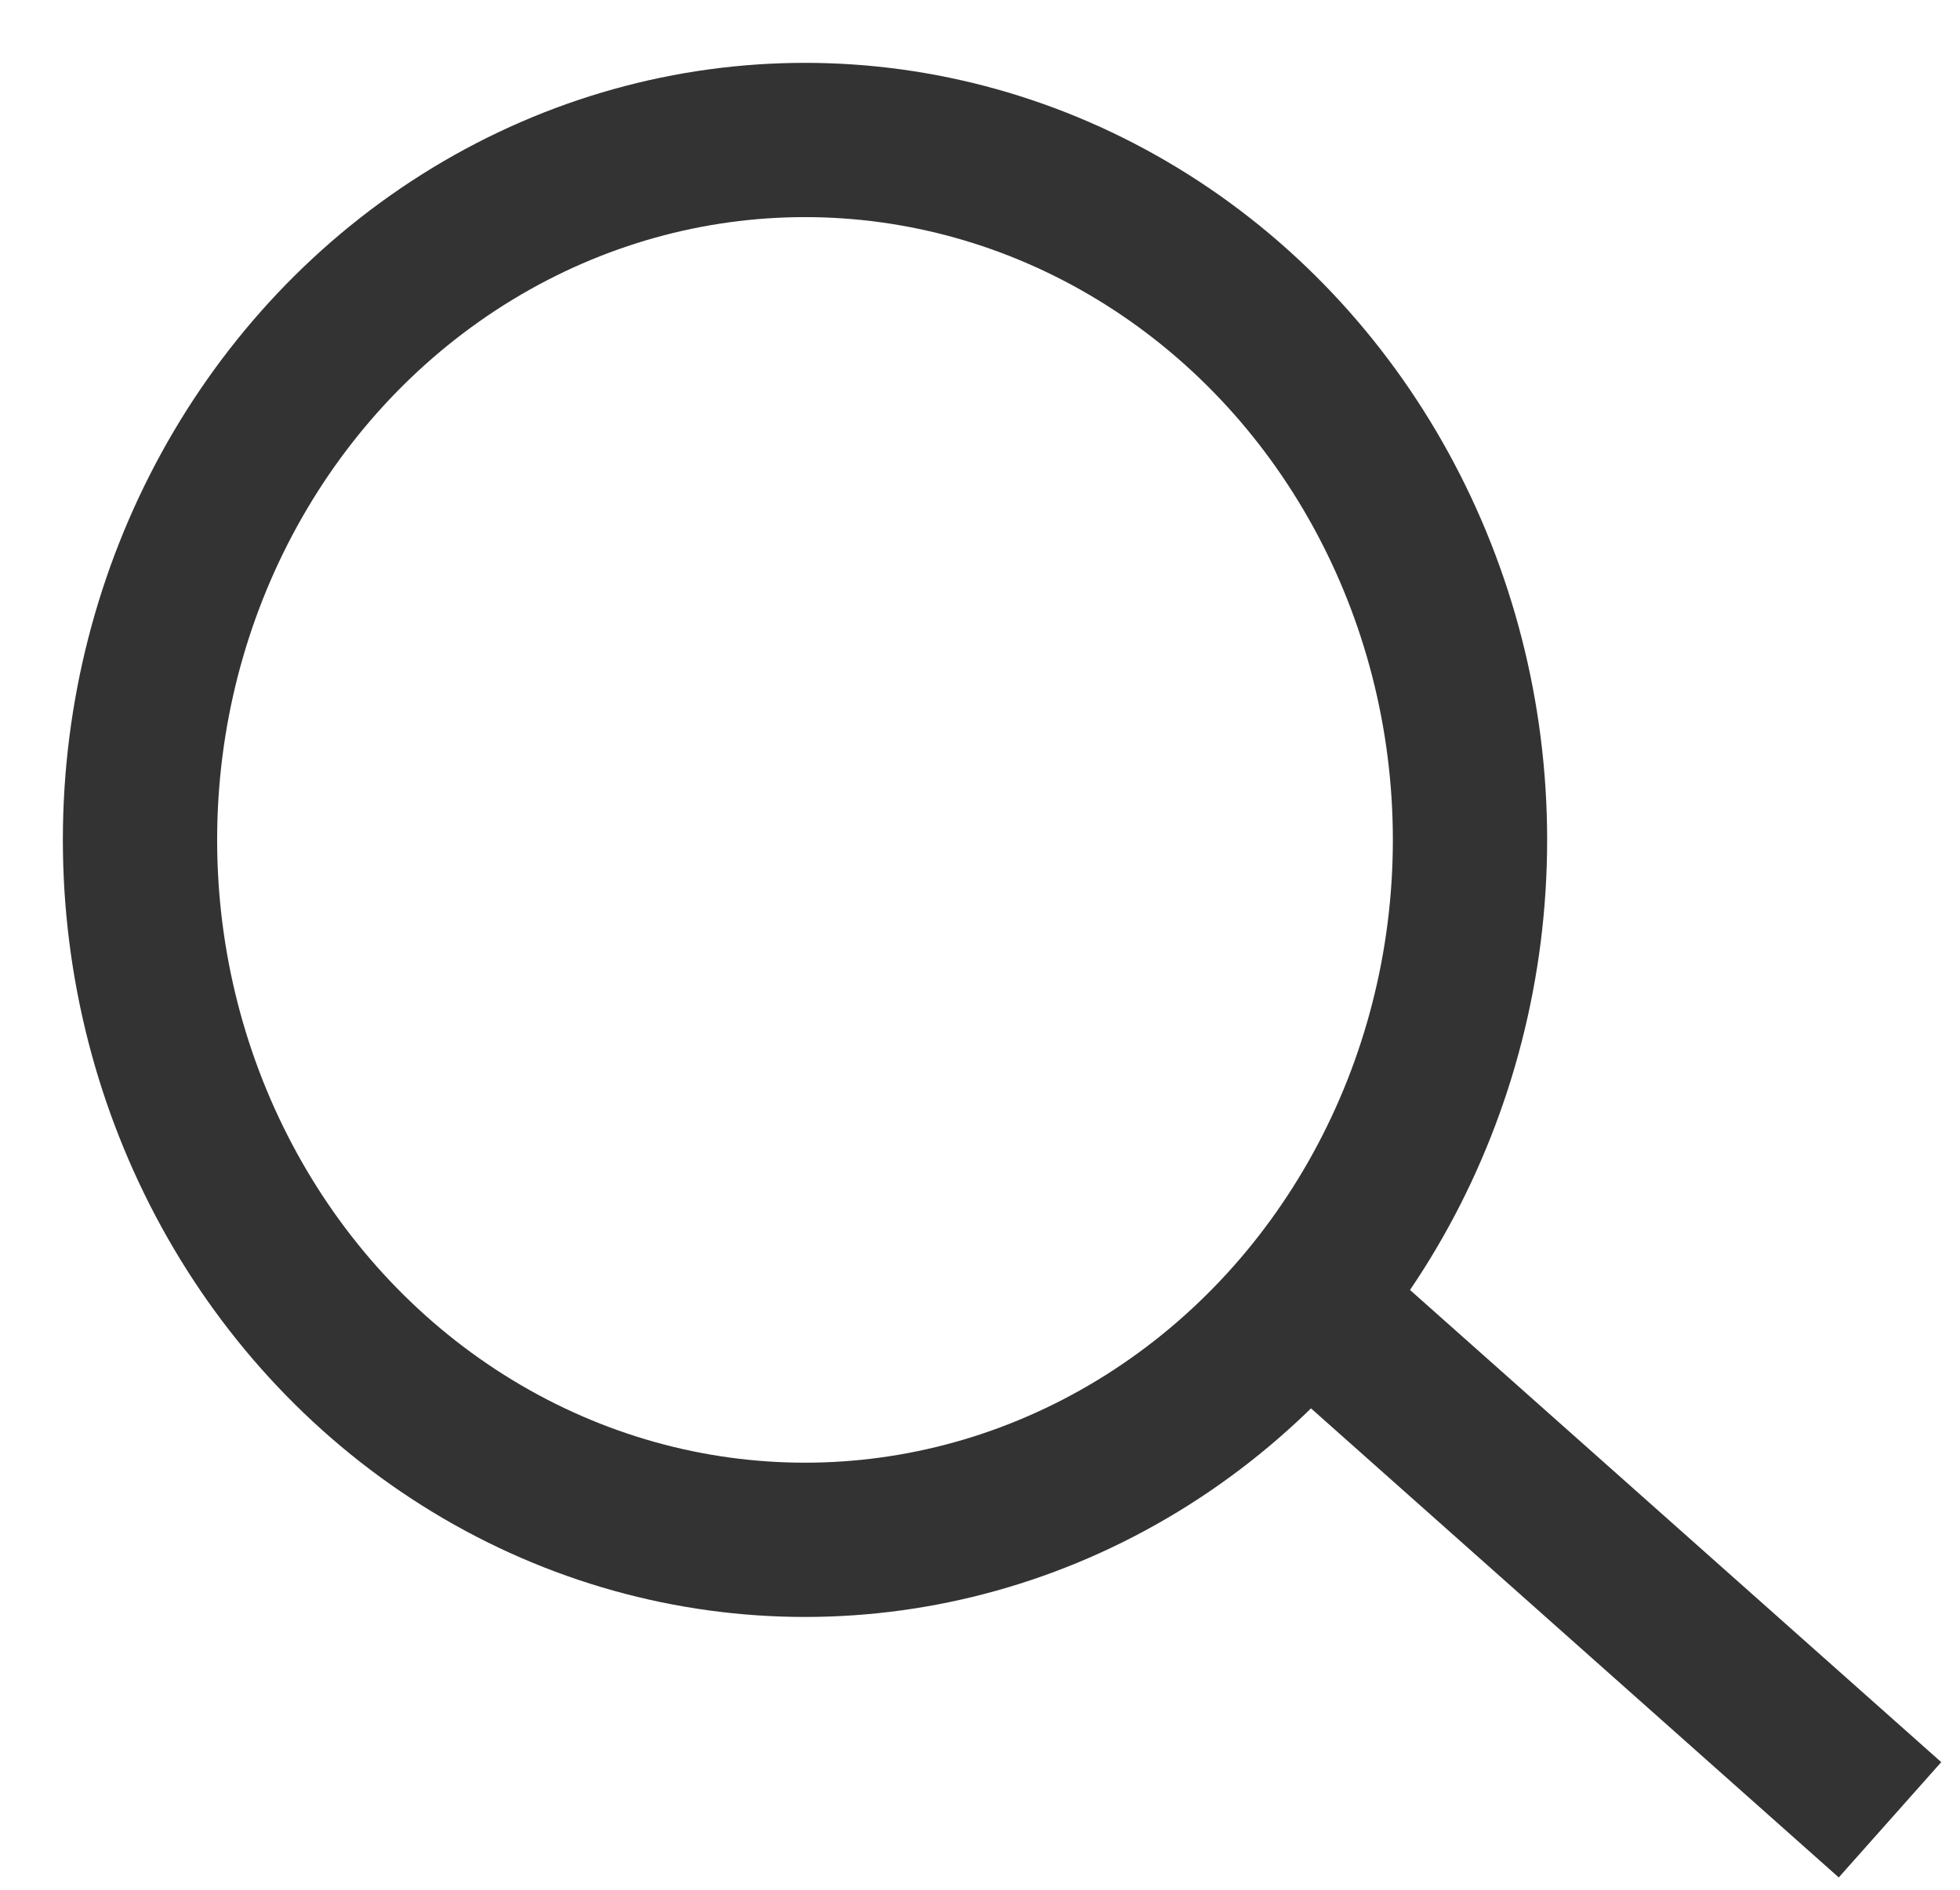<svg width="28" height="27" viewBox="0 0 28 27" xmlns="http://www.w3.org/2000/svg"><title>лупа</title><g transform="translate(2 2)" stroke="#333" stroke-width="2.204" fill="none" fill-rule="evenodd"><ellipse cx="9.5" cy="10" rx="9.5" ry="10"/><path d="M16 16l9 8"/></g></svg>